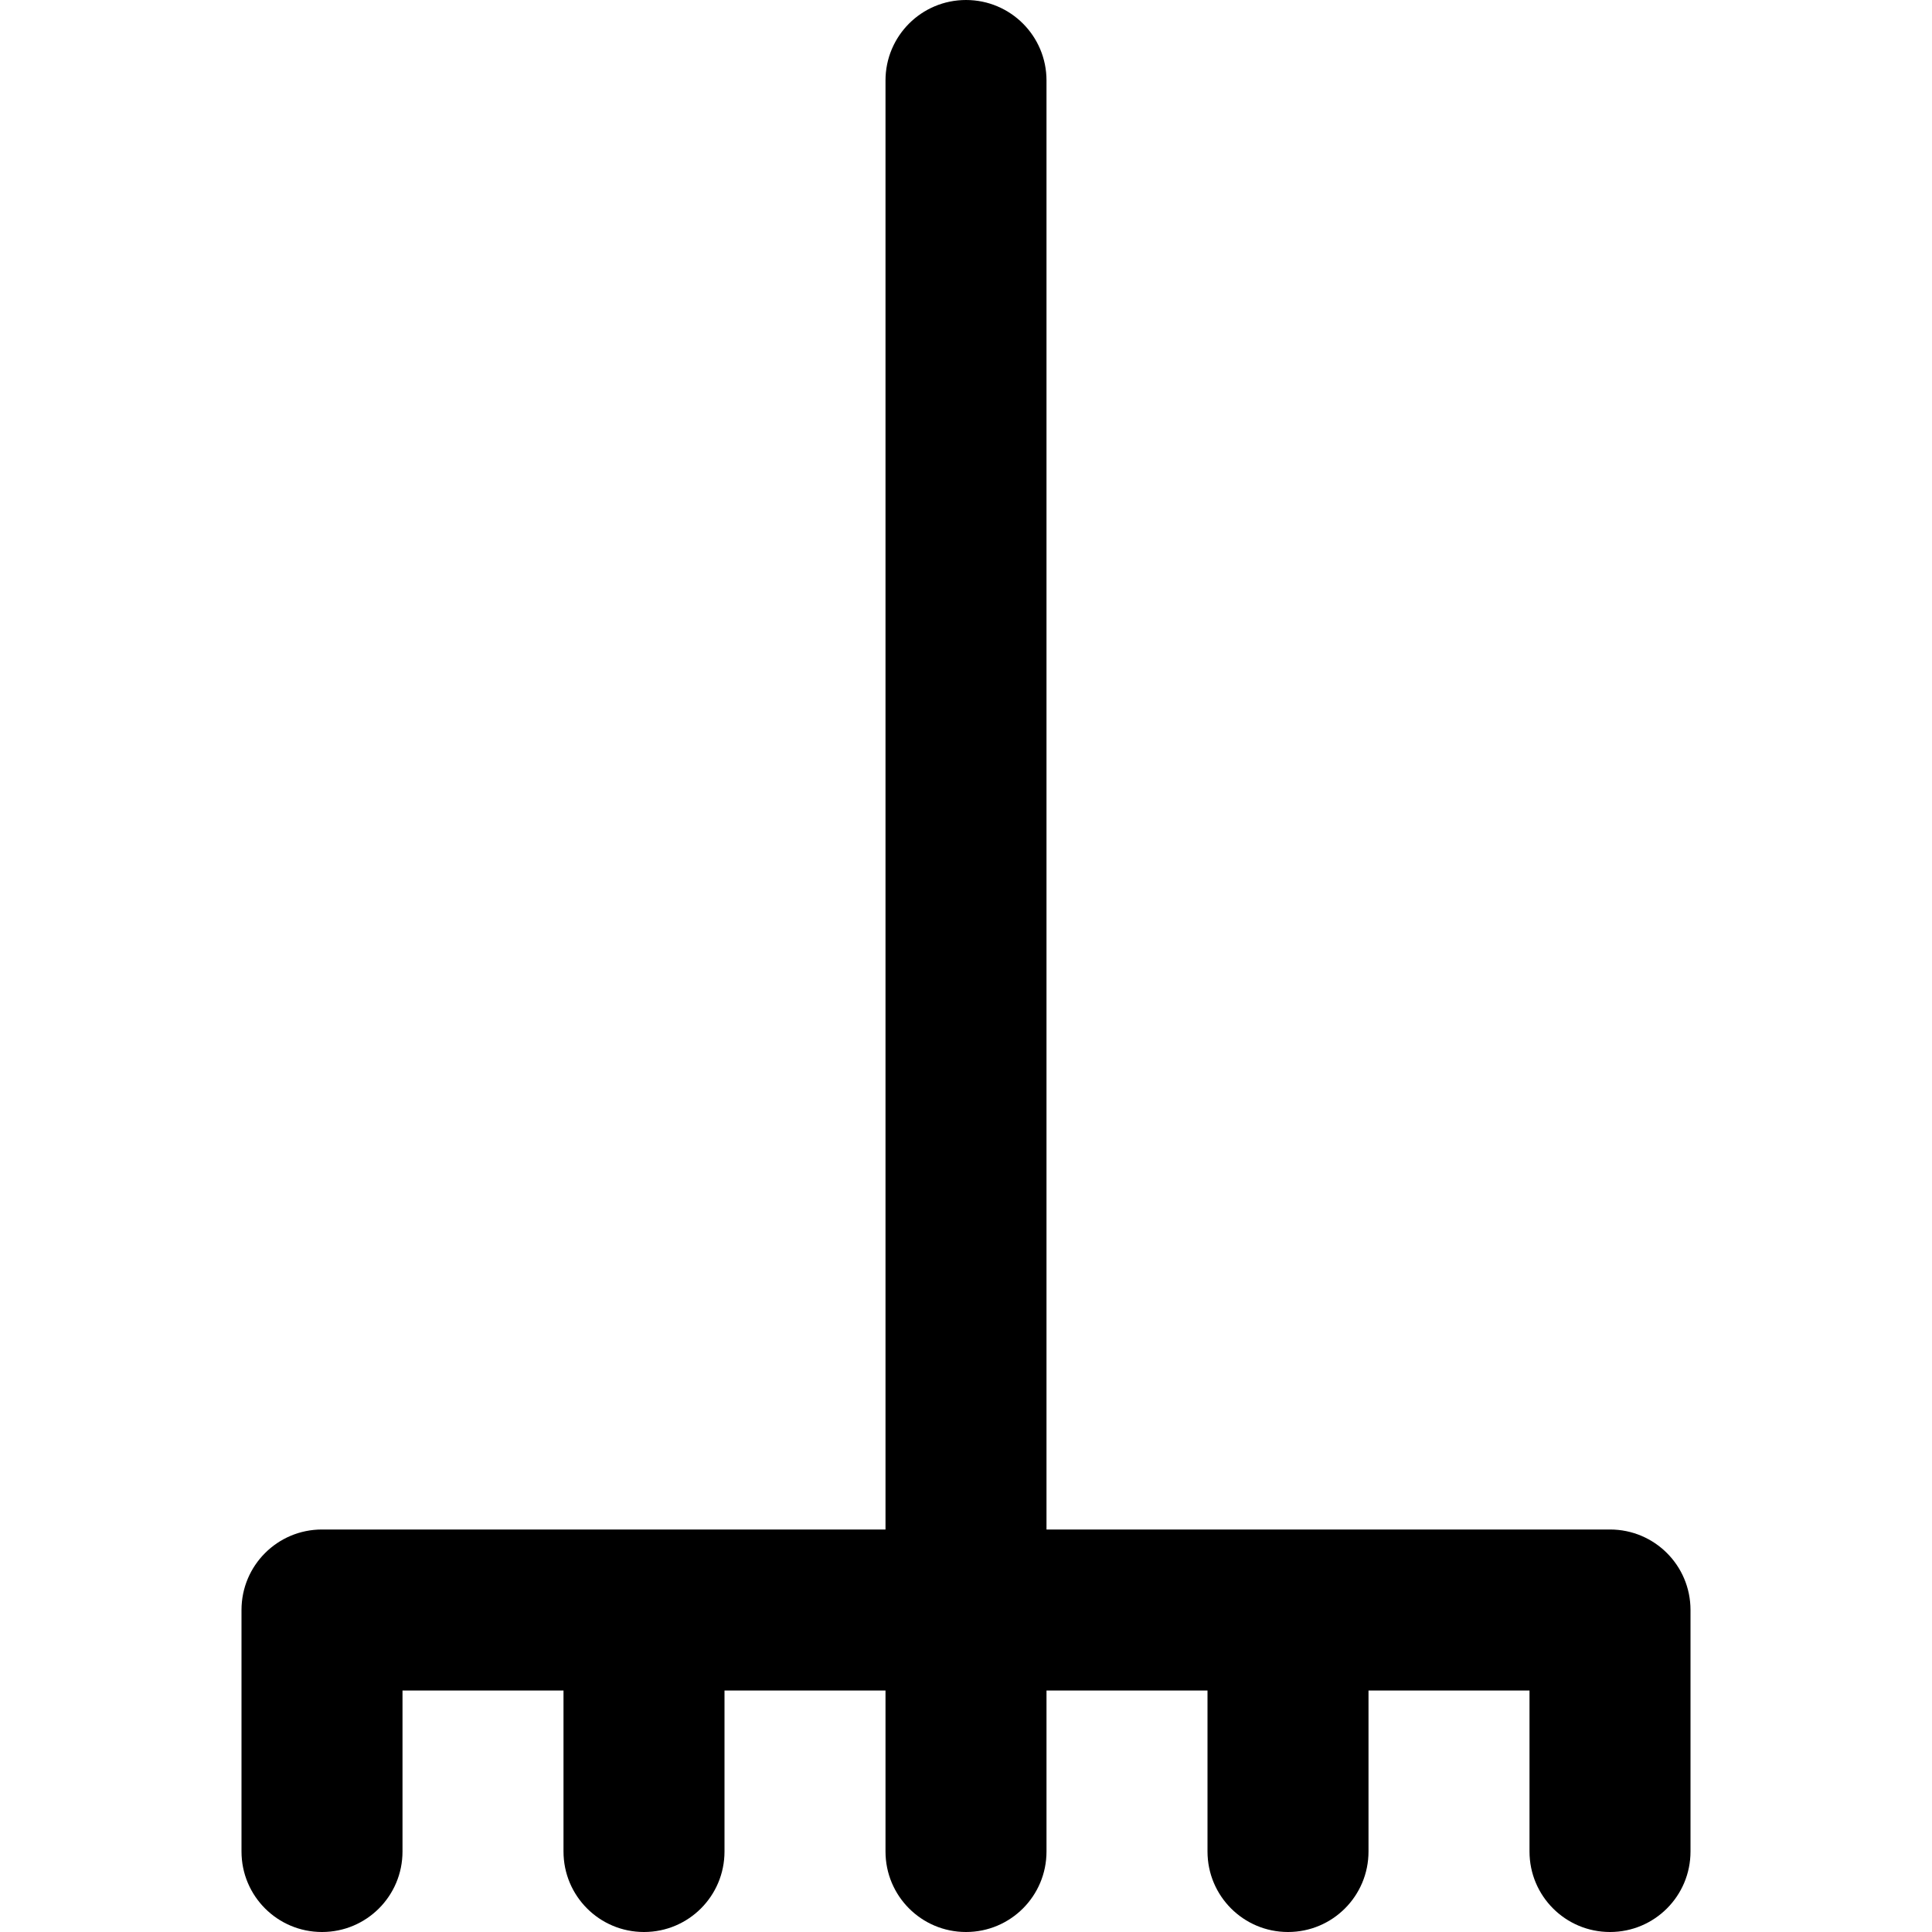 <svg viewBox="0 0 24 24" fill="currentColor"><path d="M20 19h-7V1c0-.553-.447-1-1-1s-1 .447-1 1v18H4c-.553 0-1 .447-1 1v3c0 .553.447 1 1 1s1-.447 1-1v-2h2v2c0 .553.447 1 1 1s1-.447 1-1v-2h2v2c0 .553.447 1 1 1s1-.447 1-1v-2h2v2c0 .553.447 1 1 1s1-.447 1-1v-2h2v2c0 .553.447 1 1 1s1-.447 1-1v-3c0-.553-.447-1-1-1z"/></svg>